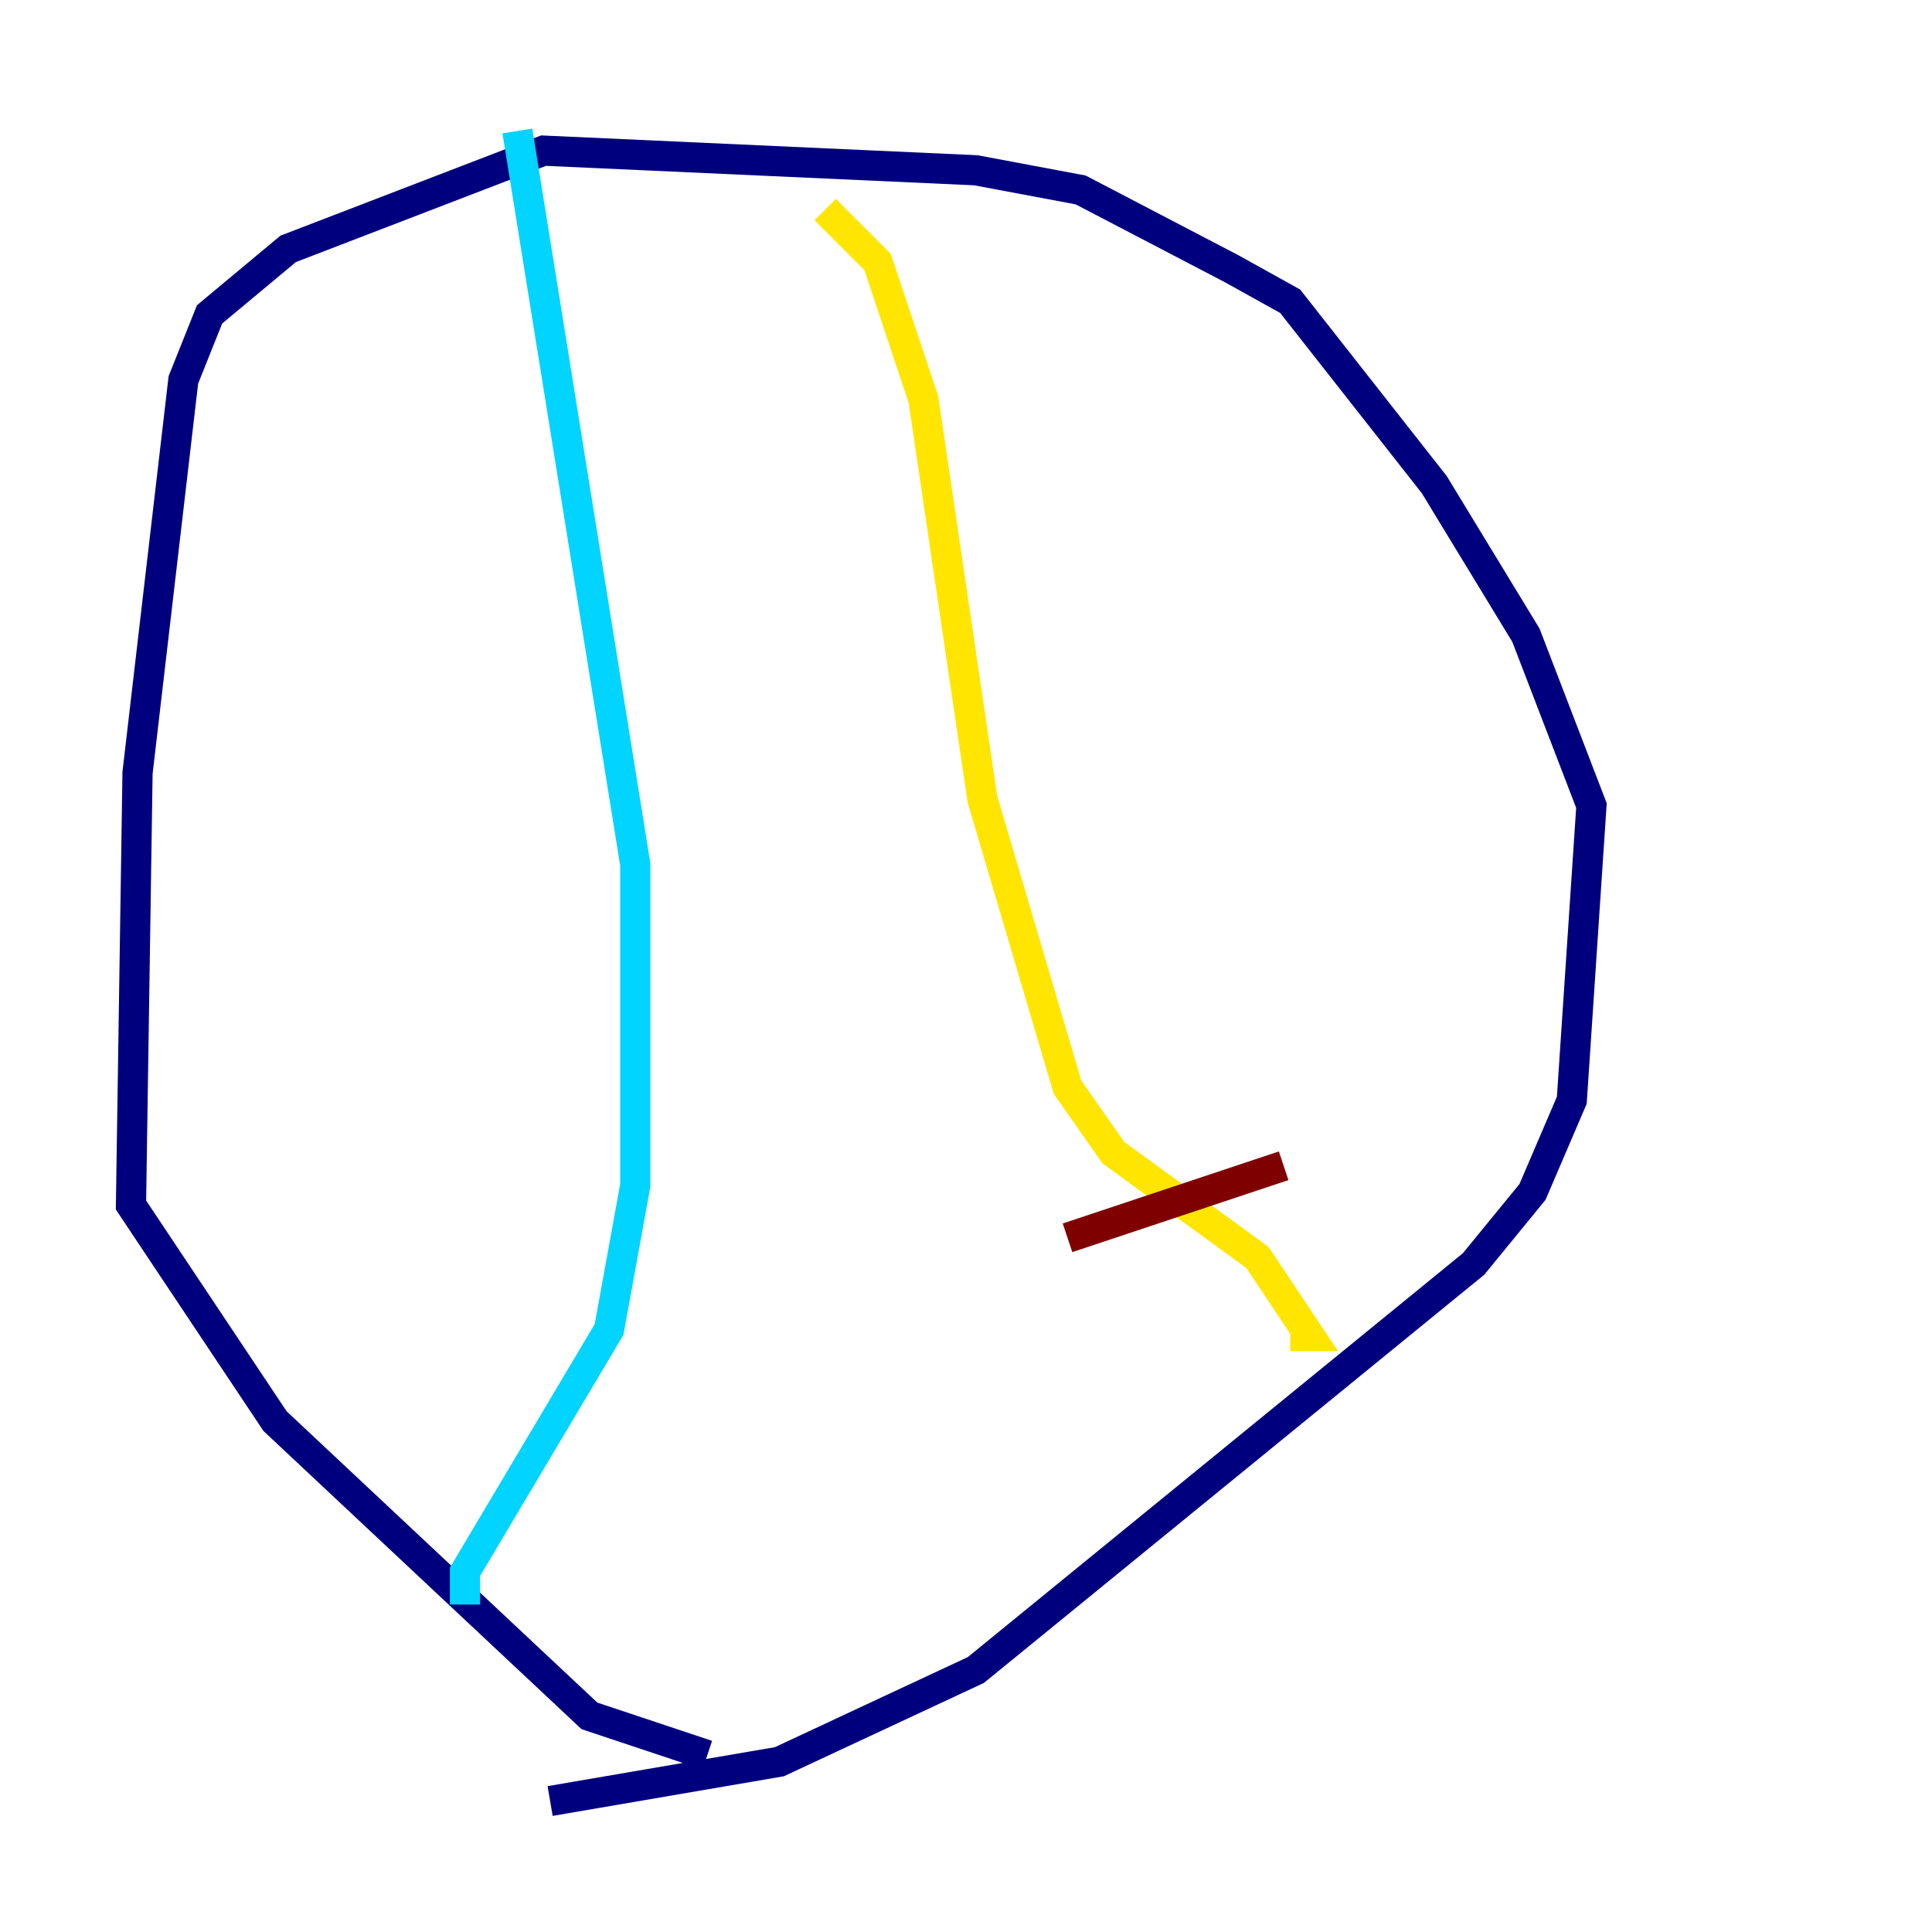 <?xml version="1.0" encoding="utf-8" ?>
<svg baseProfile="tiny" height="128" version="1.2" viewBox="0,0,128,128" width="128" xmlns="http://www.w3.org/2000/svg" xmlns:ev="http://www.w3.org/2001/xml-events" xmlns:xlink="http://www.w3.org/1999/xlink"><defs /><polyline fill="none" points="36.447,119.322 51.634,116.719 64.651,110.644 97.627,83.742 101.532,78.969 104.136,72.895 105.437,53.37 101.098,42.088 95.024,32.108 85.478,19.959 81.573,17.79 71.593,12.583 64.651,11.281 36.014,9.98 19.091,16.488 13.885,20.827 12.149,25.166 9.112,51.2 8.678,79.837 18.224,94.156 39.051,113.681 46.861,116.285" stroke="#00007f" stroke-width="2" /><polyline fill="none" points="30.807,106.305 30.807,104.136 40.352,88.081 42.088,78.536 42.088,57.275 34.278,8.678" stroke="#00d4ff" stroke-width="2" /><polyline fill="none" points="54.671,13.885 58.142,17.356 61.18,26.468 65.085,52.936 70.725,72.027 73.763,76.366 83.308,83.308 86.78,88.515 85.478,88.515" stroke="#ffe500" stroke-width="2" /><polyline fill="none" points="85.044,77.234 70.725,82.007" stroke="#7f0000" stroke-width="2" /></svg>